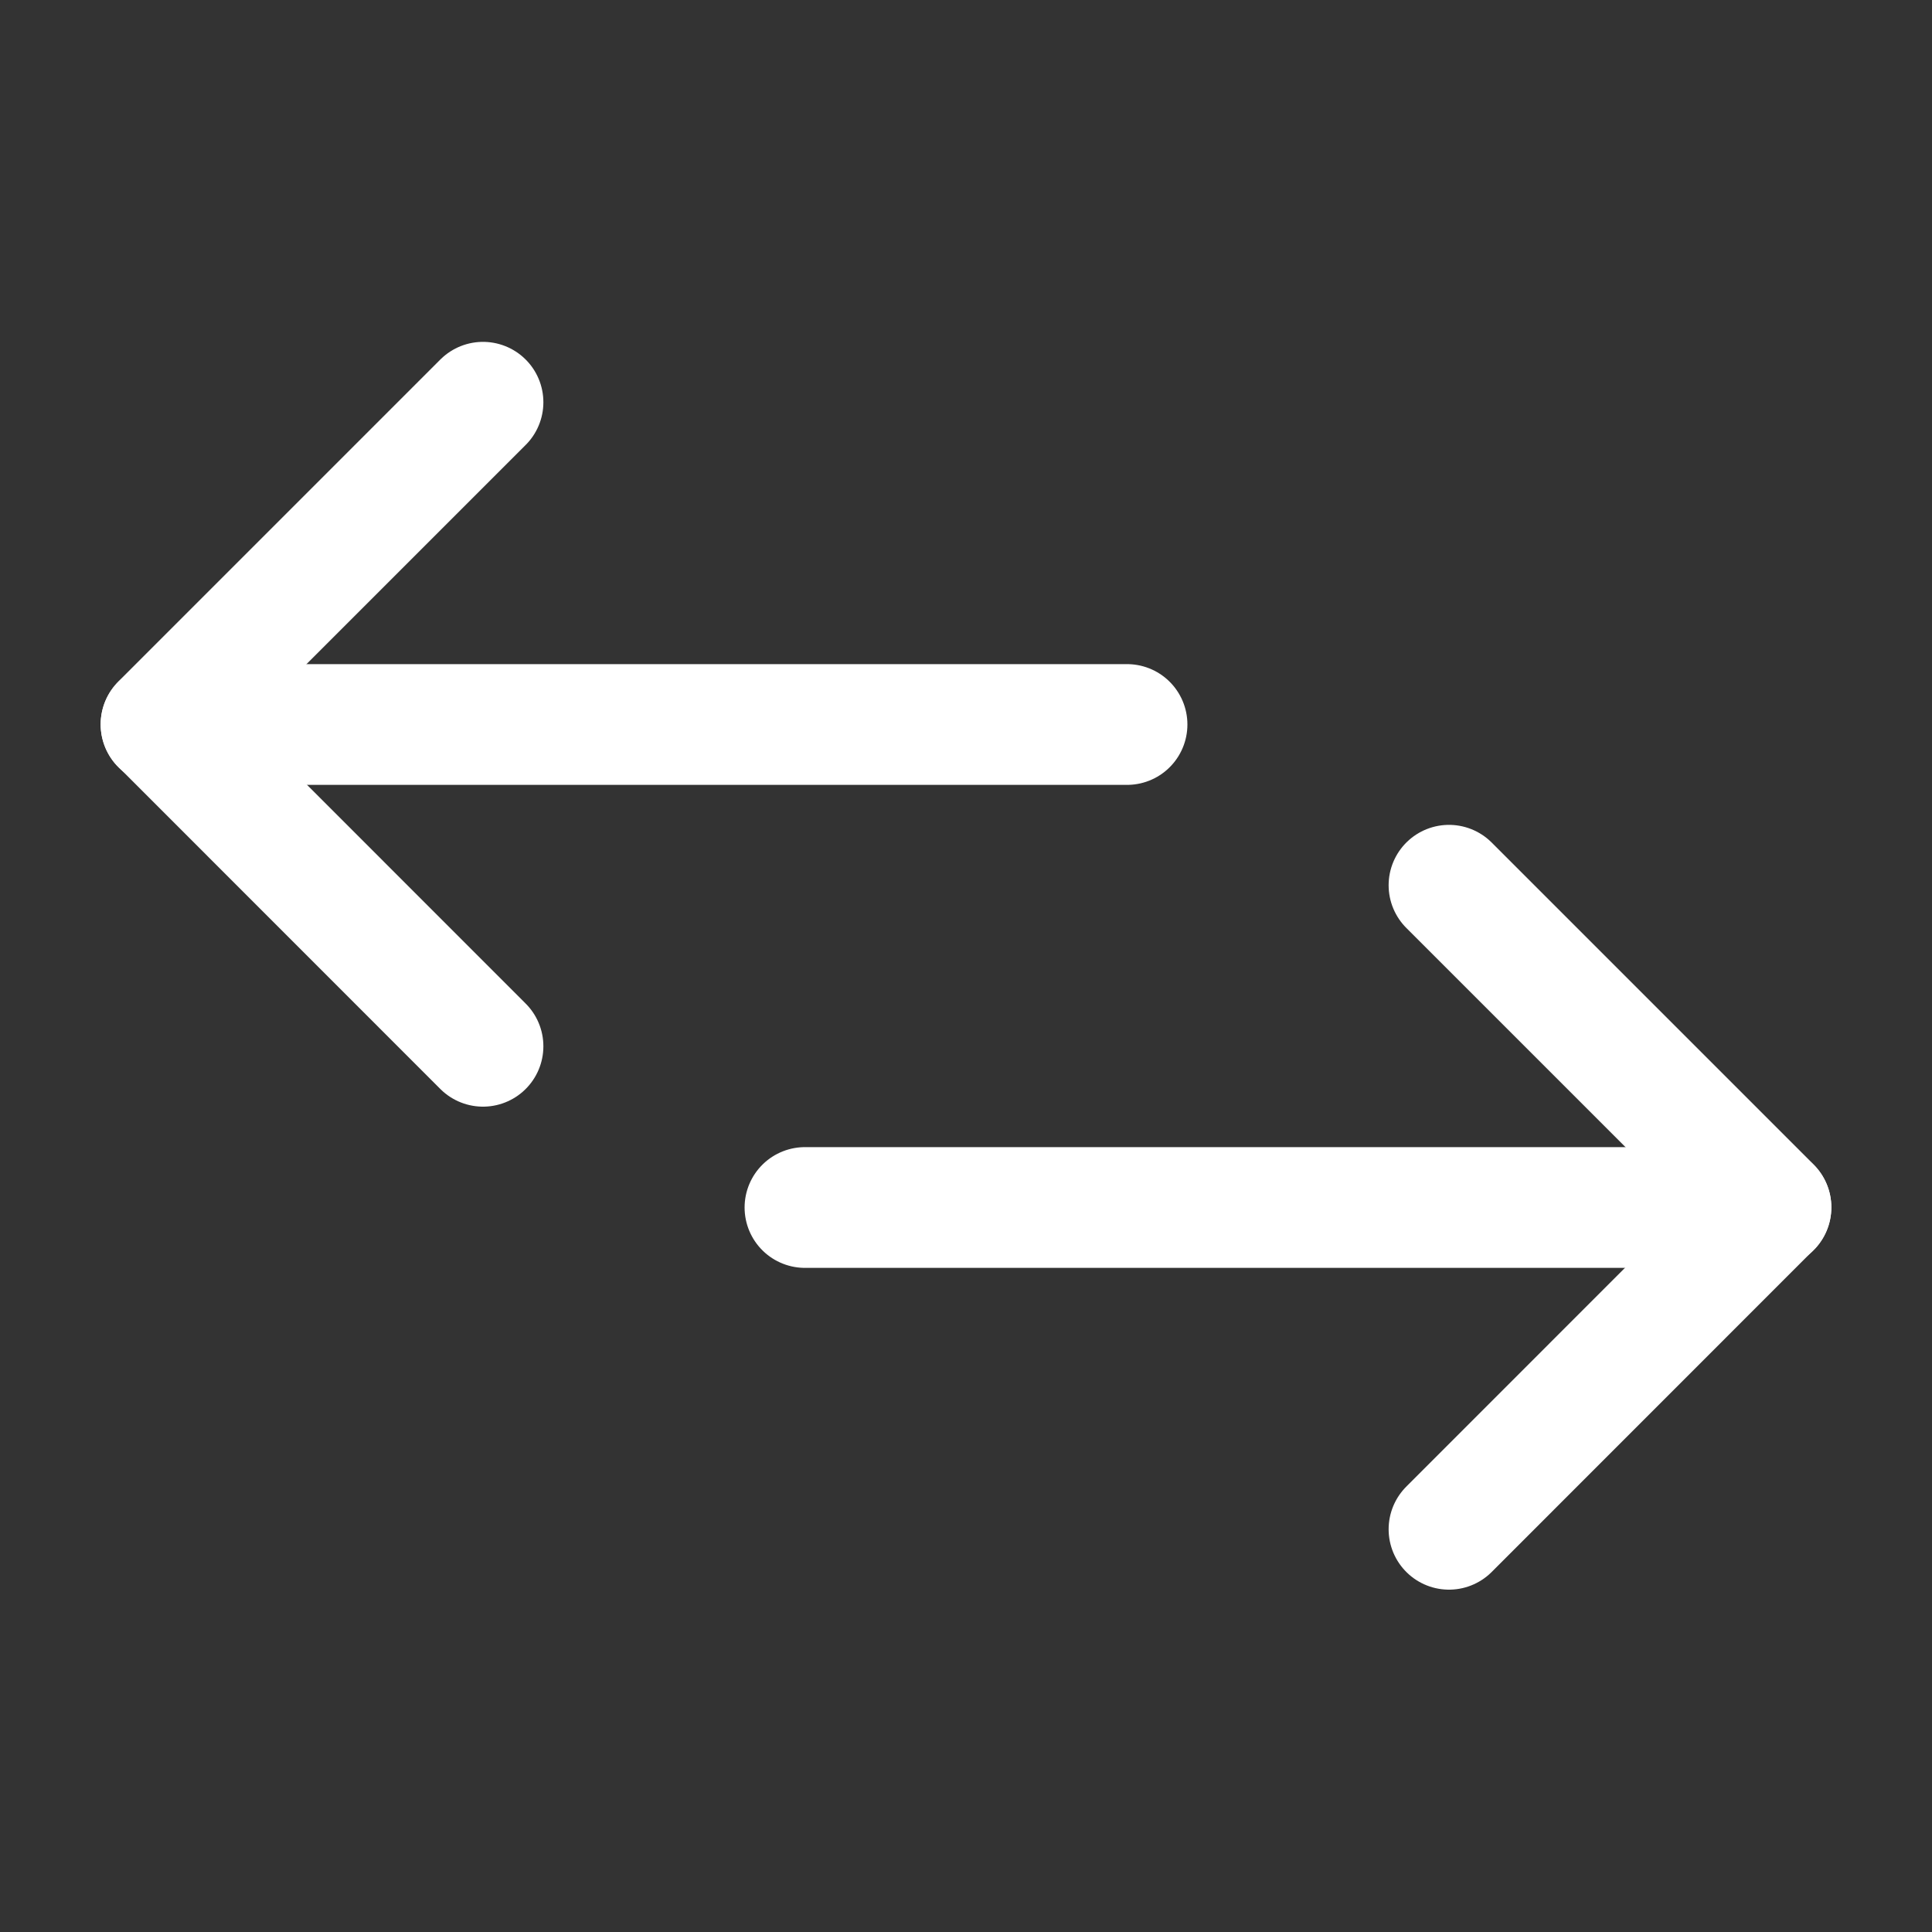 <svg width="20" height="20" viewBox="0 0 20 20" fill="none" xmlns="http://www.w3.org/2000/svg">
<rect x="0" y="0" width="20" height="20" fill="#333333" stroke="none"/>
<path d="M5 10.831L1.667 7.497L5 4.164" stroke="white" stroke-width="1.25" stroke-linecap="round" stroke-linejoin="round"/>
<path d="M1.667 7.5H11.667" stroke="white" stroke-width="1.25" stroke-miterlimit="10" stroke-linecap="round"/>
<path d="M15 15.831L18.333 12.497L15 9.164" stroke="white" stroke-width="1.25" stroke-linecap="round" stroke-linejoin="round"/>
<path d="M18.333 12.5H8.333" stroke="white" stroke-width="1.25" stroke-miterlimit="10" stroke-linecap="round"/>
</svg>
